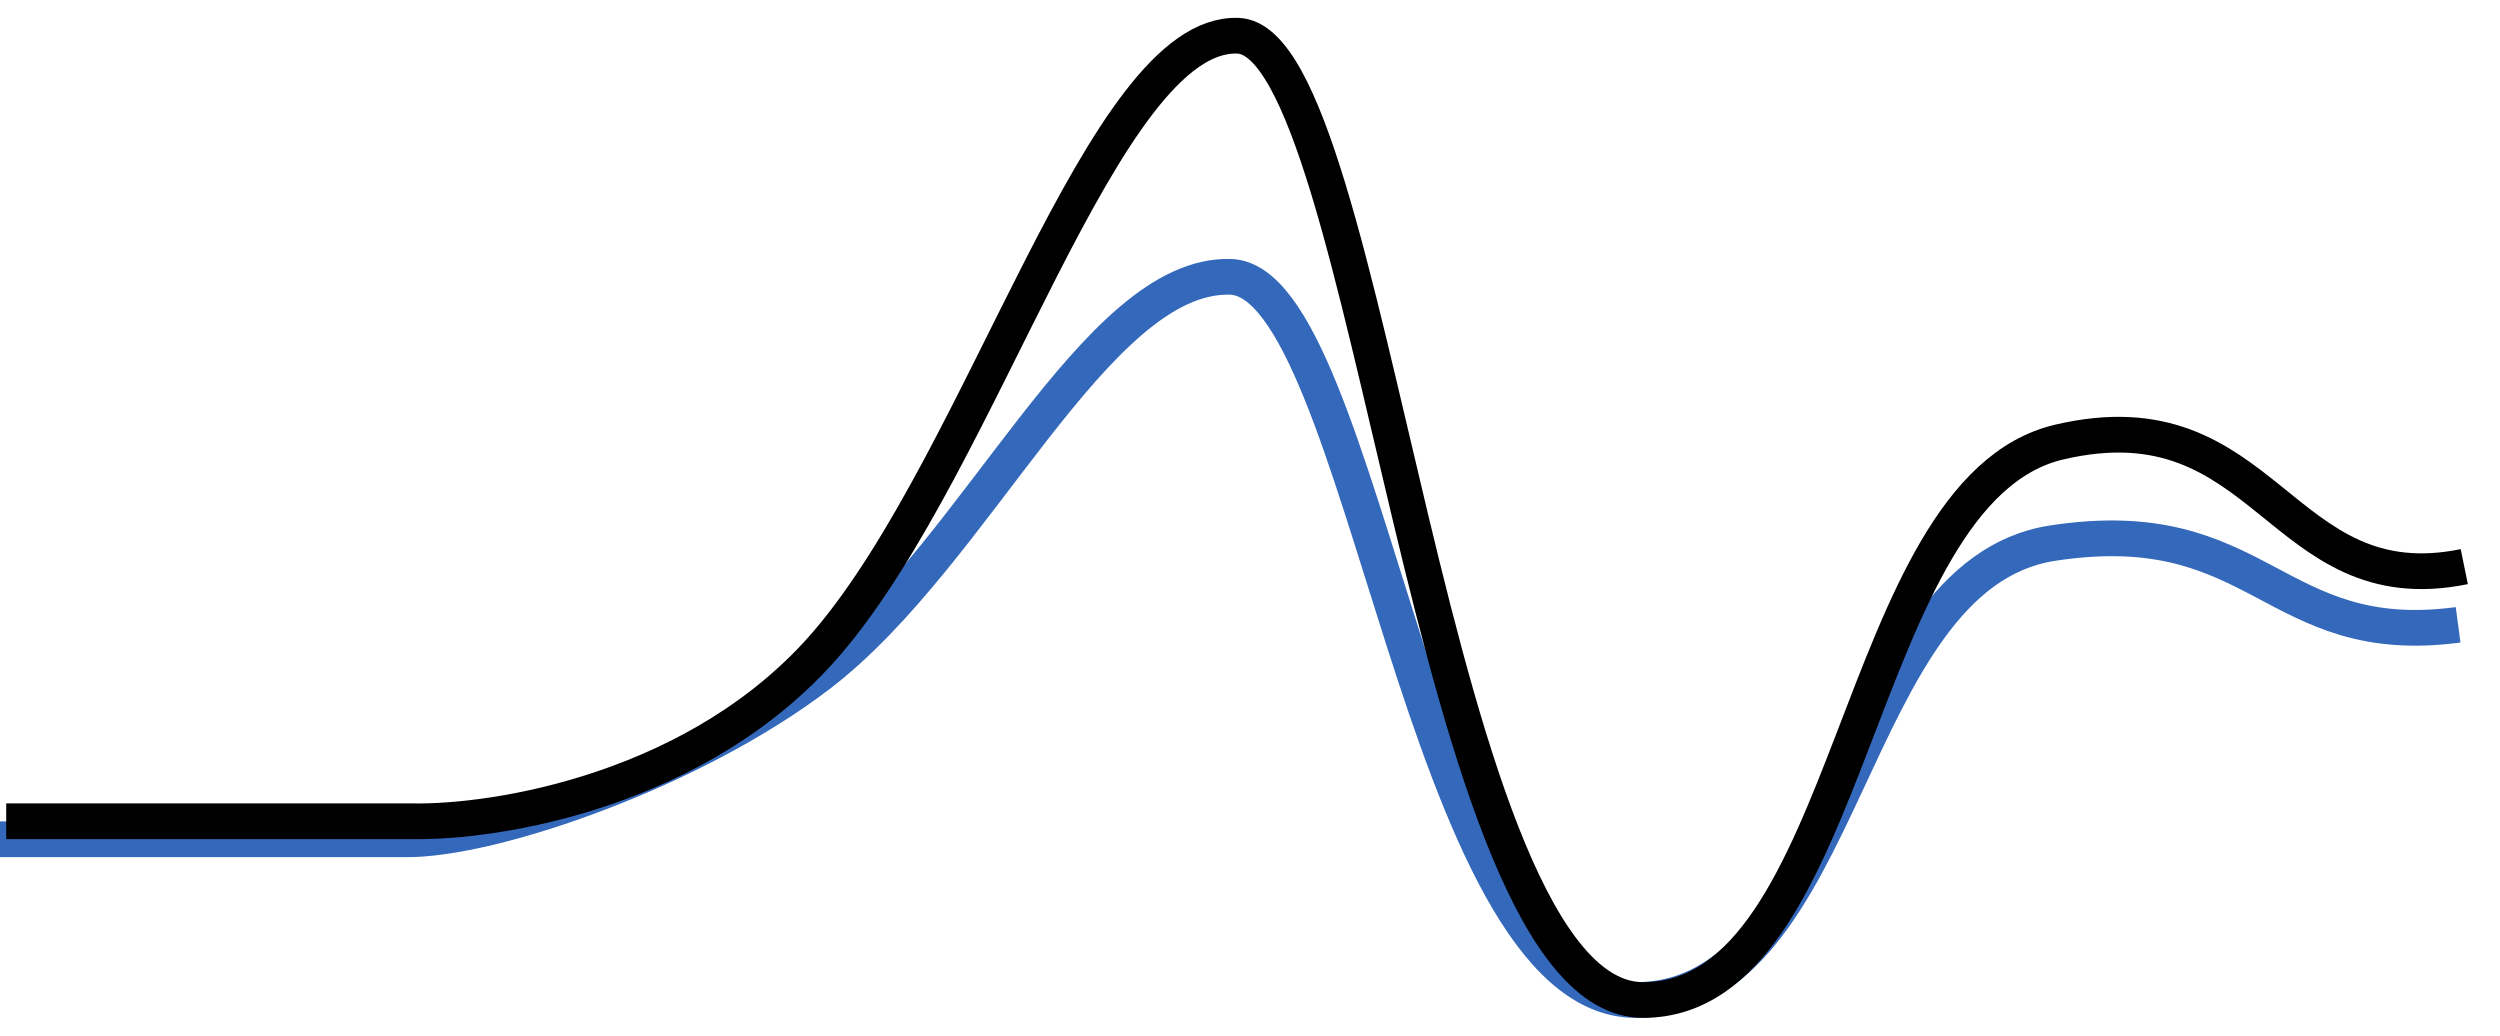 <svg width="70" height="29" viewBox="0 0 70 29" fill="none" xmlns="http://www.w3.org/2000/svg">
<path d="M0 23.5H11.341C13.759 23.533 19.405 21.592 22.937 18.887C27.352 15.507 30.664 7.652 34.449 7.751C38.234 7.85 39.805 28 45.798 28C51.79 28 51.638 16.103 57.472 15.208C63.307 14.313 63.623 18.191 68.827 17.495" stroke="#3368BB"/>
<path d="M0.174 22.995H11.514C13.929 23.045 19.641 22.115 23.169 17.989C27.578 12.832 30.886 0.85 34.666 1.001C38.446 1.153 40.021 28 46.006 28C51.991 28 51.833 13.742 57.661 12.377C63.488 11.012 63.803 16.927 69 15.866" stroke="black"/>
</svg>
